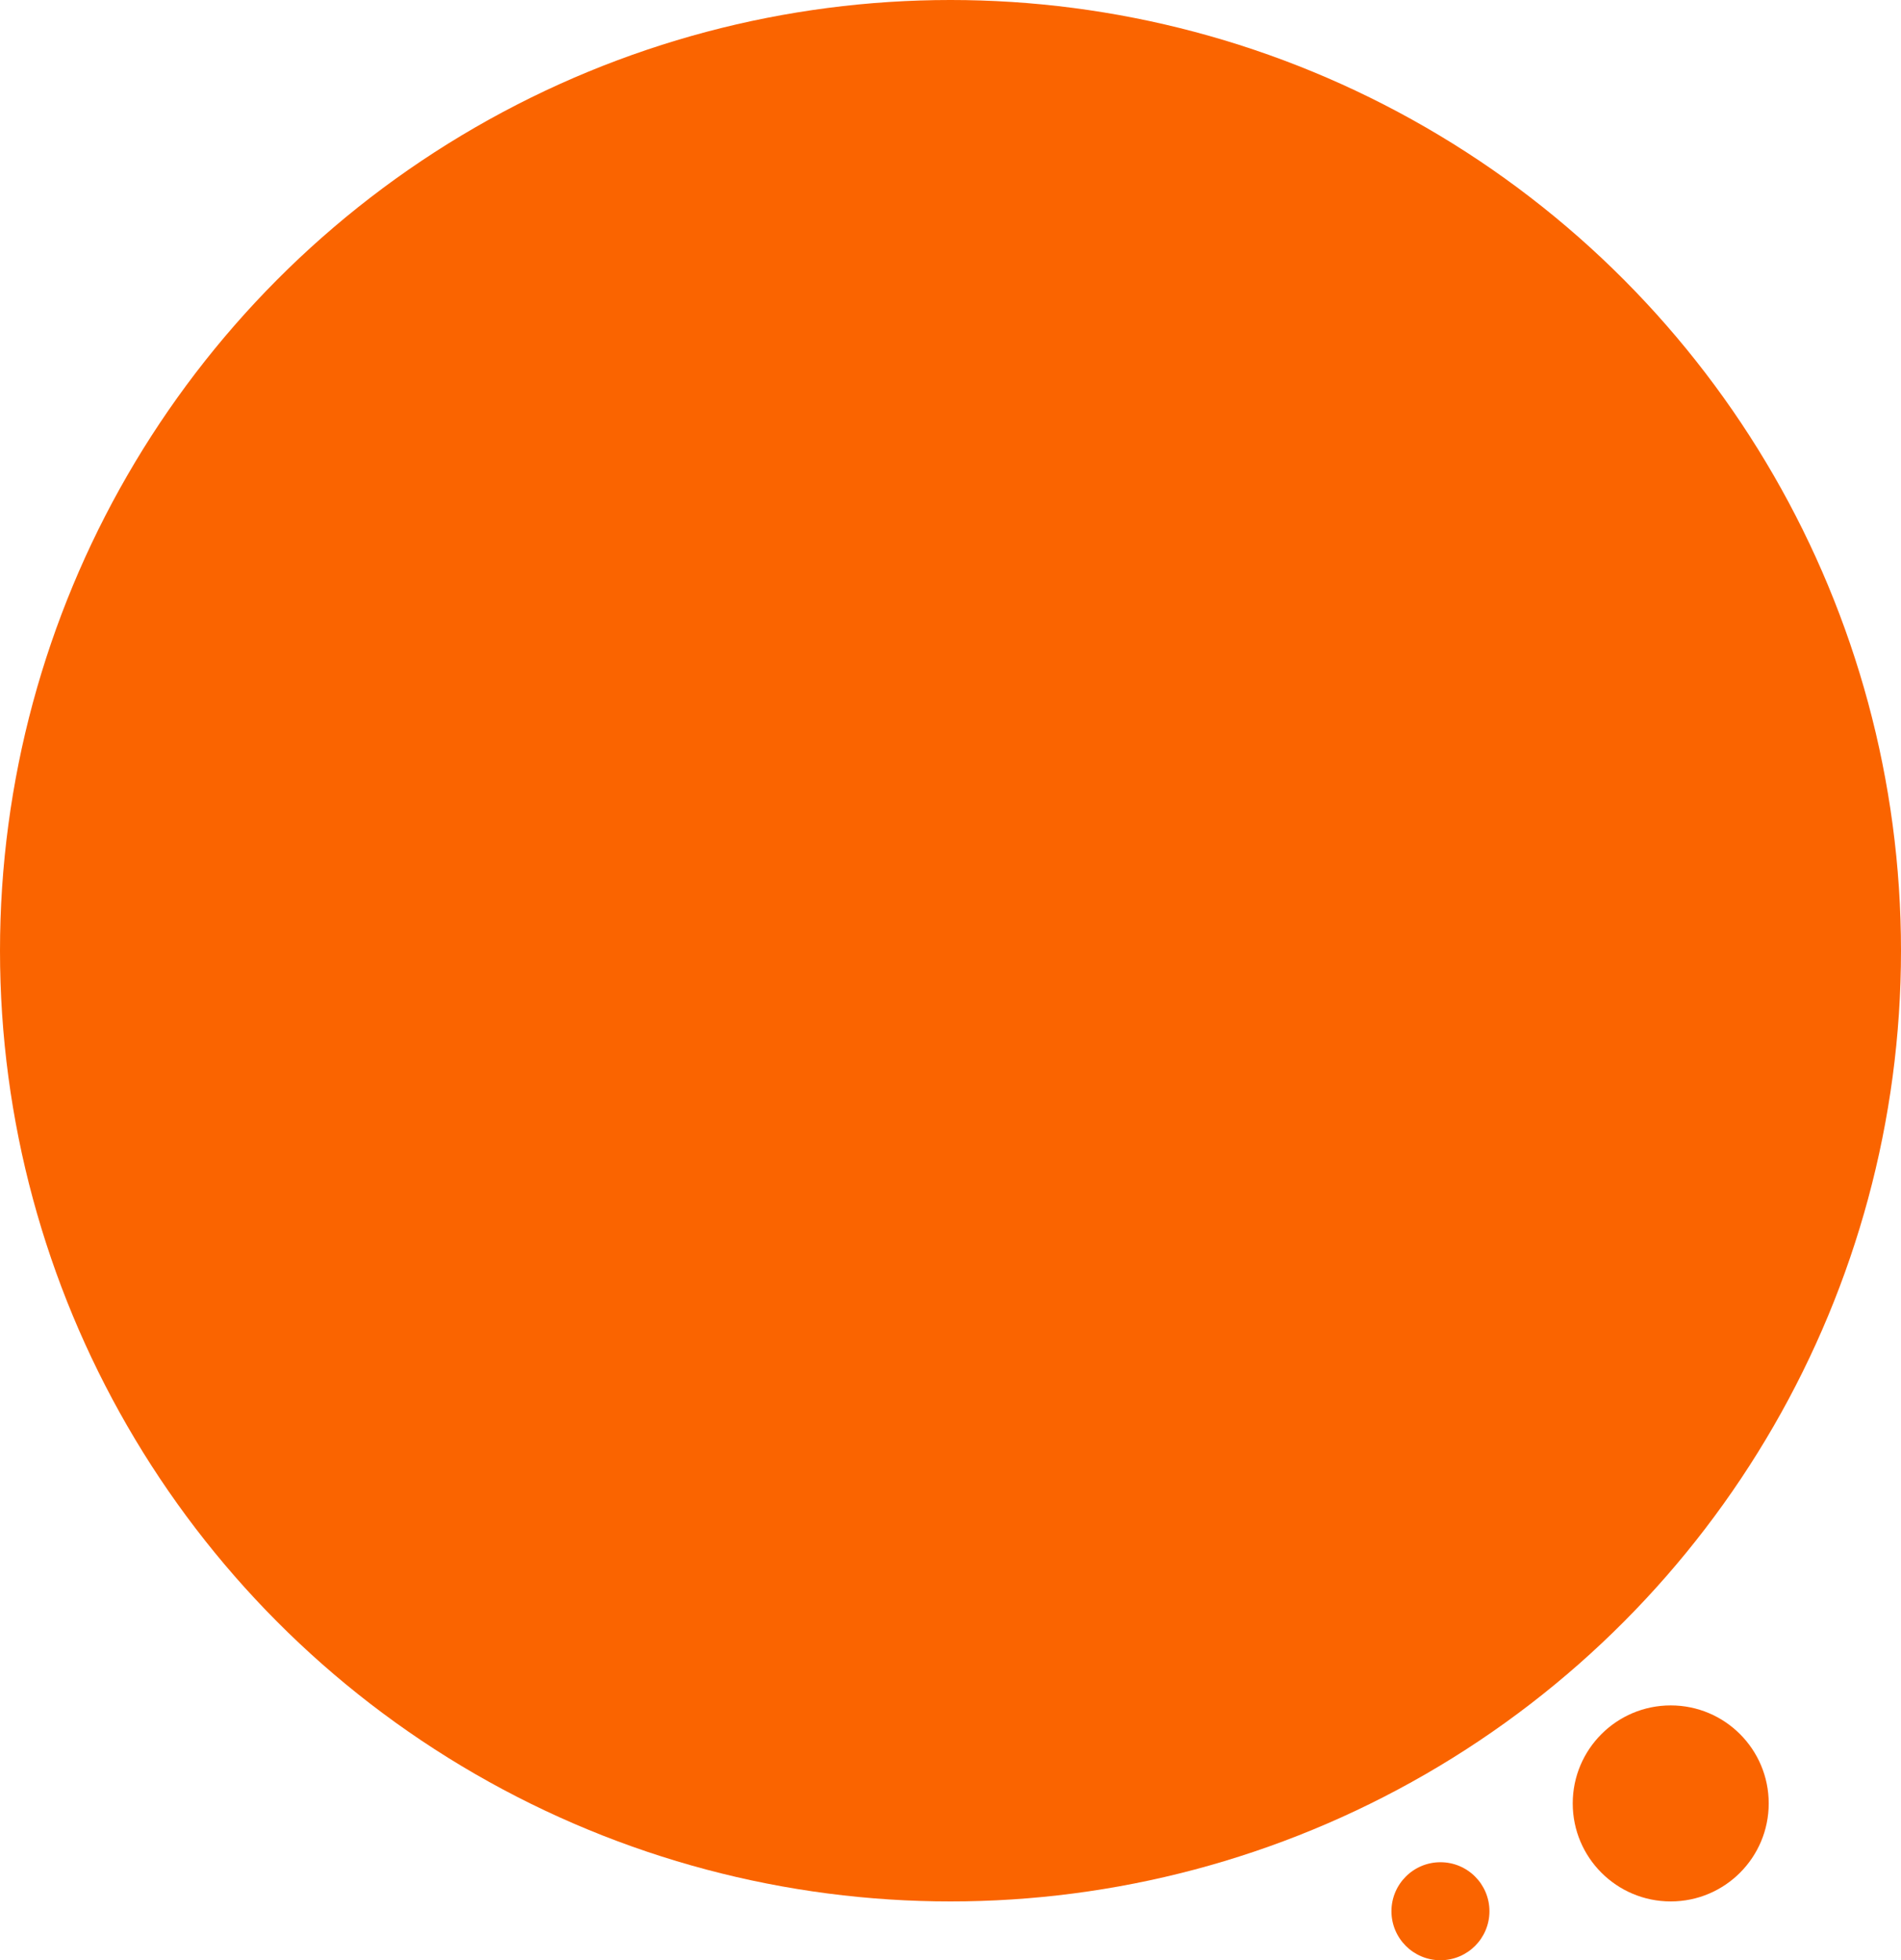 <svg xmlns="http://www.w3.org/2000/svg" width="388" height="400" viewBox="0 0 388 400">
  <g id="Groupe_13" data-name="Groupe 13" transform="translate(-1237 -222)">
    <circle id="Oval" cx="20" cy="20" r="20" transform="translate(1558 570)" fill="#fa6400"/>
    <circle id="Oval-2" data-name="Oval" cx="10" cy="10" r="10" transform="translate(1521 602)" fill="#fa6400"/>
    <circle id="Oval-3" data-name="Oval" cx="194" cy="194" r="194" transform="translate(1237 222)" fill="#fa6400"/>
  </g>
</svg>

